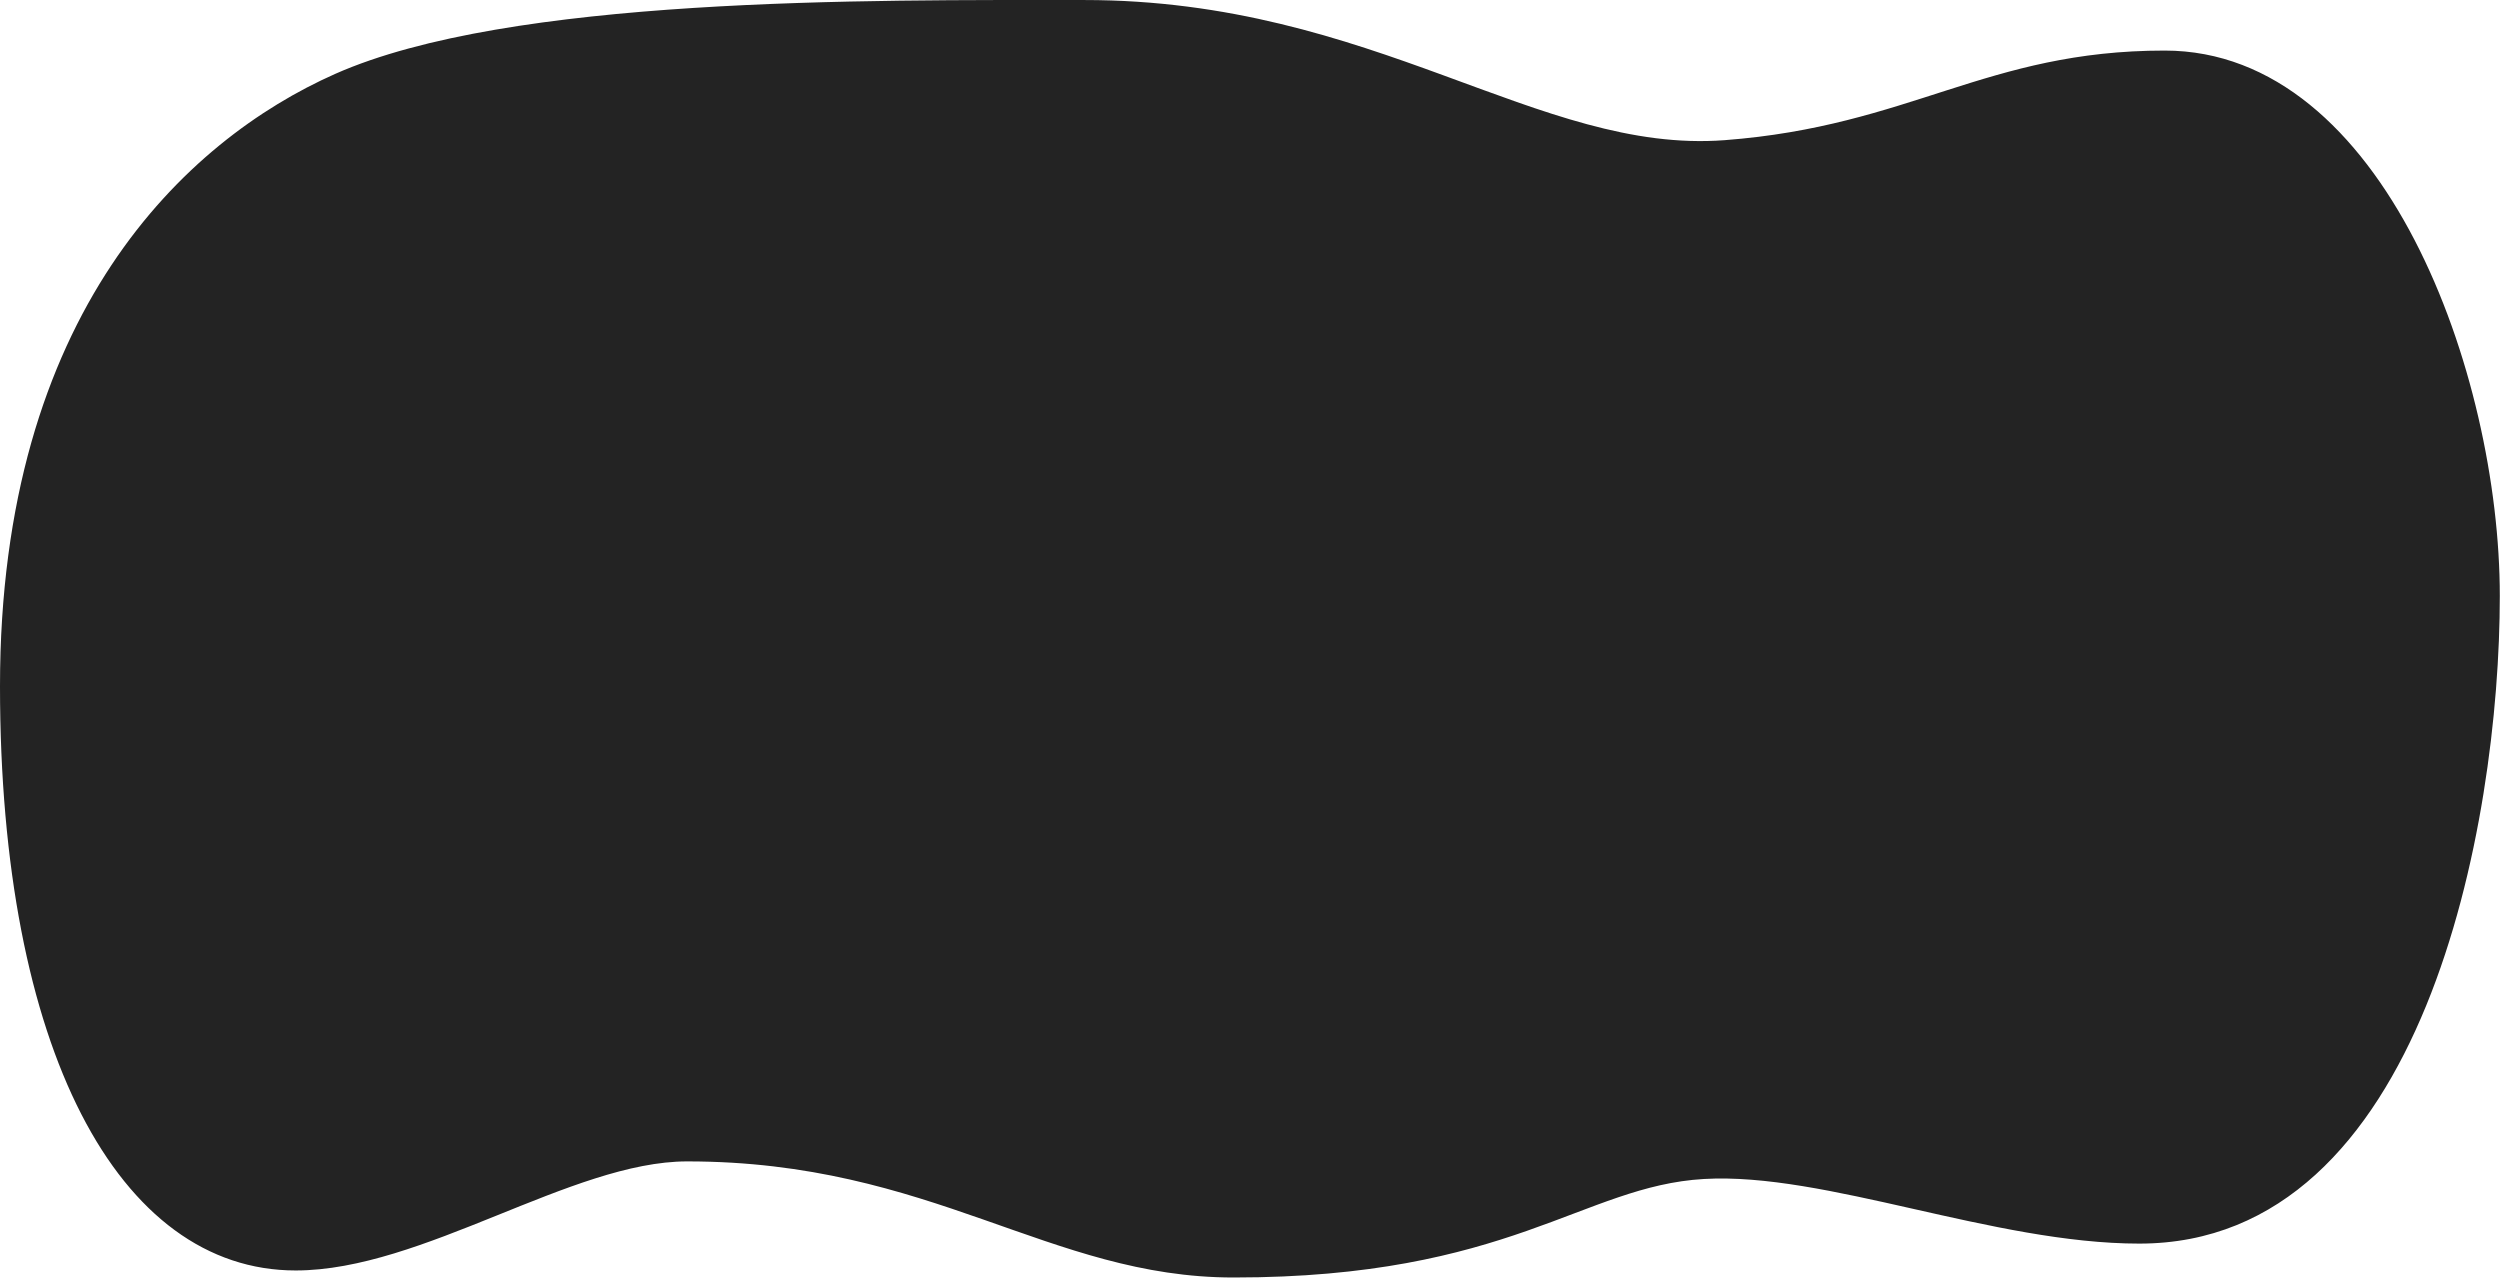 <svg width="1409" height="720" fill="none" xmlns="http://www.w3.org/2000/svg"><path d="M1408.89 335.859c0 128.893-42.86 365.036-203.18 365.036-82.22 0-177.14-40.384-245.392-36.418C892.064 668.443 850.794 720 695.238 720c-103.968 0-169.841-65.438-307.936-65.438-65.08 0-149.207 61.472-220.635 61.472C66.667 716.034 0 590.937 0 386.692 0 176.696 104.444 79.134 188.889 41.656 287.302-1.969 488.254.014 611.111.014 774.603.014 867.238 86.932 972 79c104.76-7.932 147.52-50.5 248-50.5 123.81 0 188.89 182.433 188.89 307.359z" fill="#232323"/></svg>